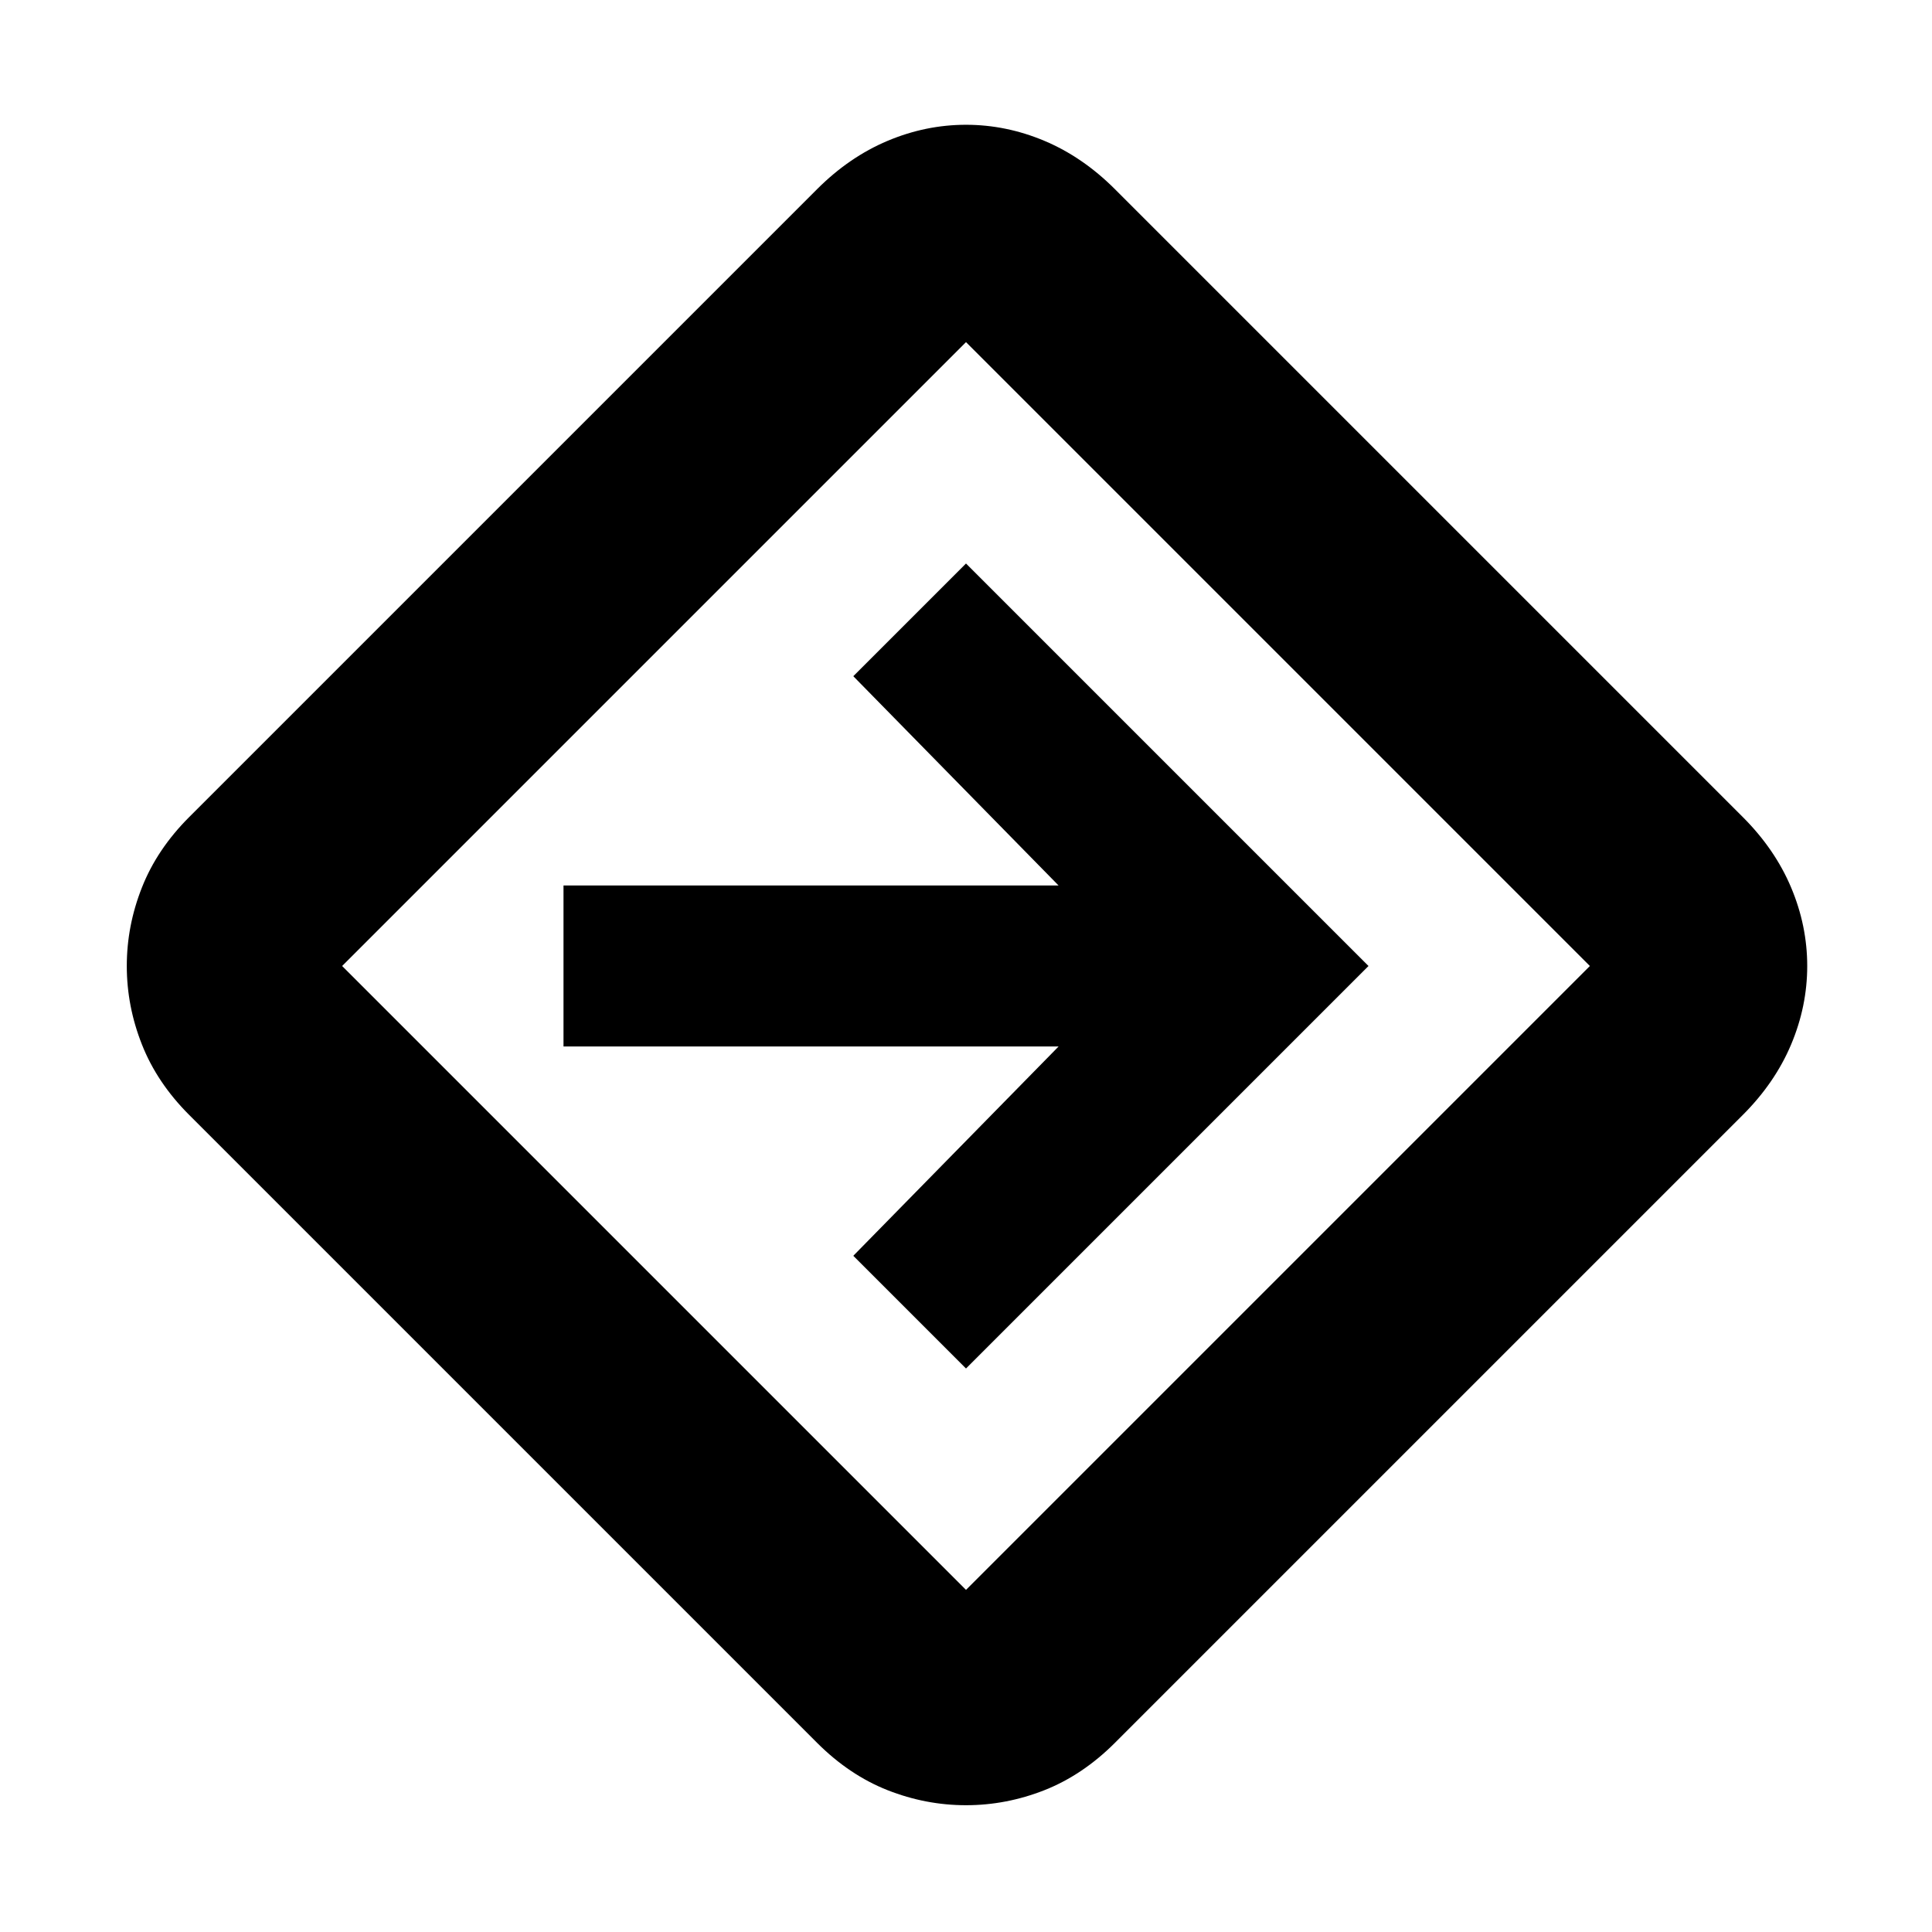 <svg xmlns="http://www.w3.org/2000/svg" height="24" width="24"><path d="M12 22.425q-.5 0-.975-.187-.475-.188-.875-.588l-7.8-7.8q-.4-.4-.587-.875-.188-.475-.188-.975t.188-.975q.187-.475.587-.875l7.8-7.8q.4-.4.875-.6.475-.2.975-.2t.975.2q.475.2.875.6l7.8 7.8q.4.4.6.875.2.475.2.975t-.2.975q-.2.475-.6.875l-7.8 7.8q-.4.4-.875.588-.475.187-.975.187Zm-3.875-6.55L12 19.75 19.75 12 12 4.25 4.25 12ZM12 17l5-5-5-5-1.4 1.4 2.55 2.6H7v2h6.15l-2.55 2.6Zm0-5Z"/></svg>